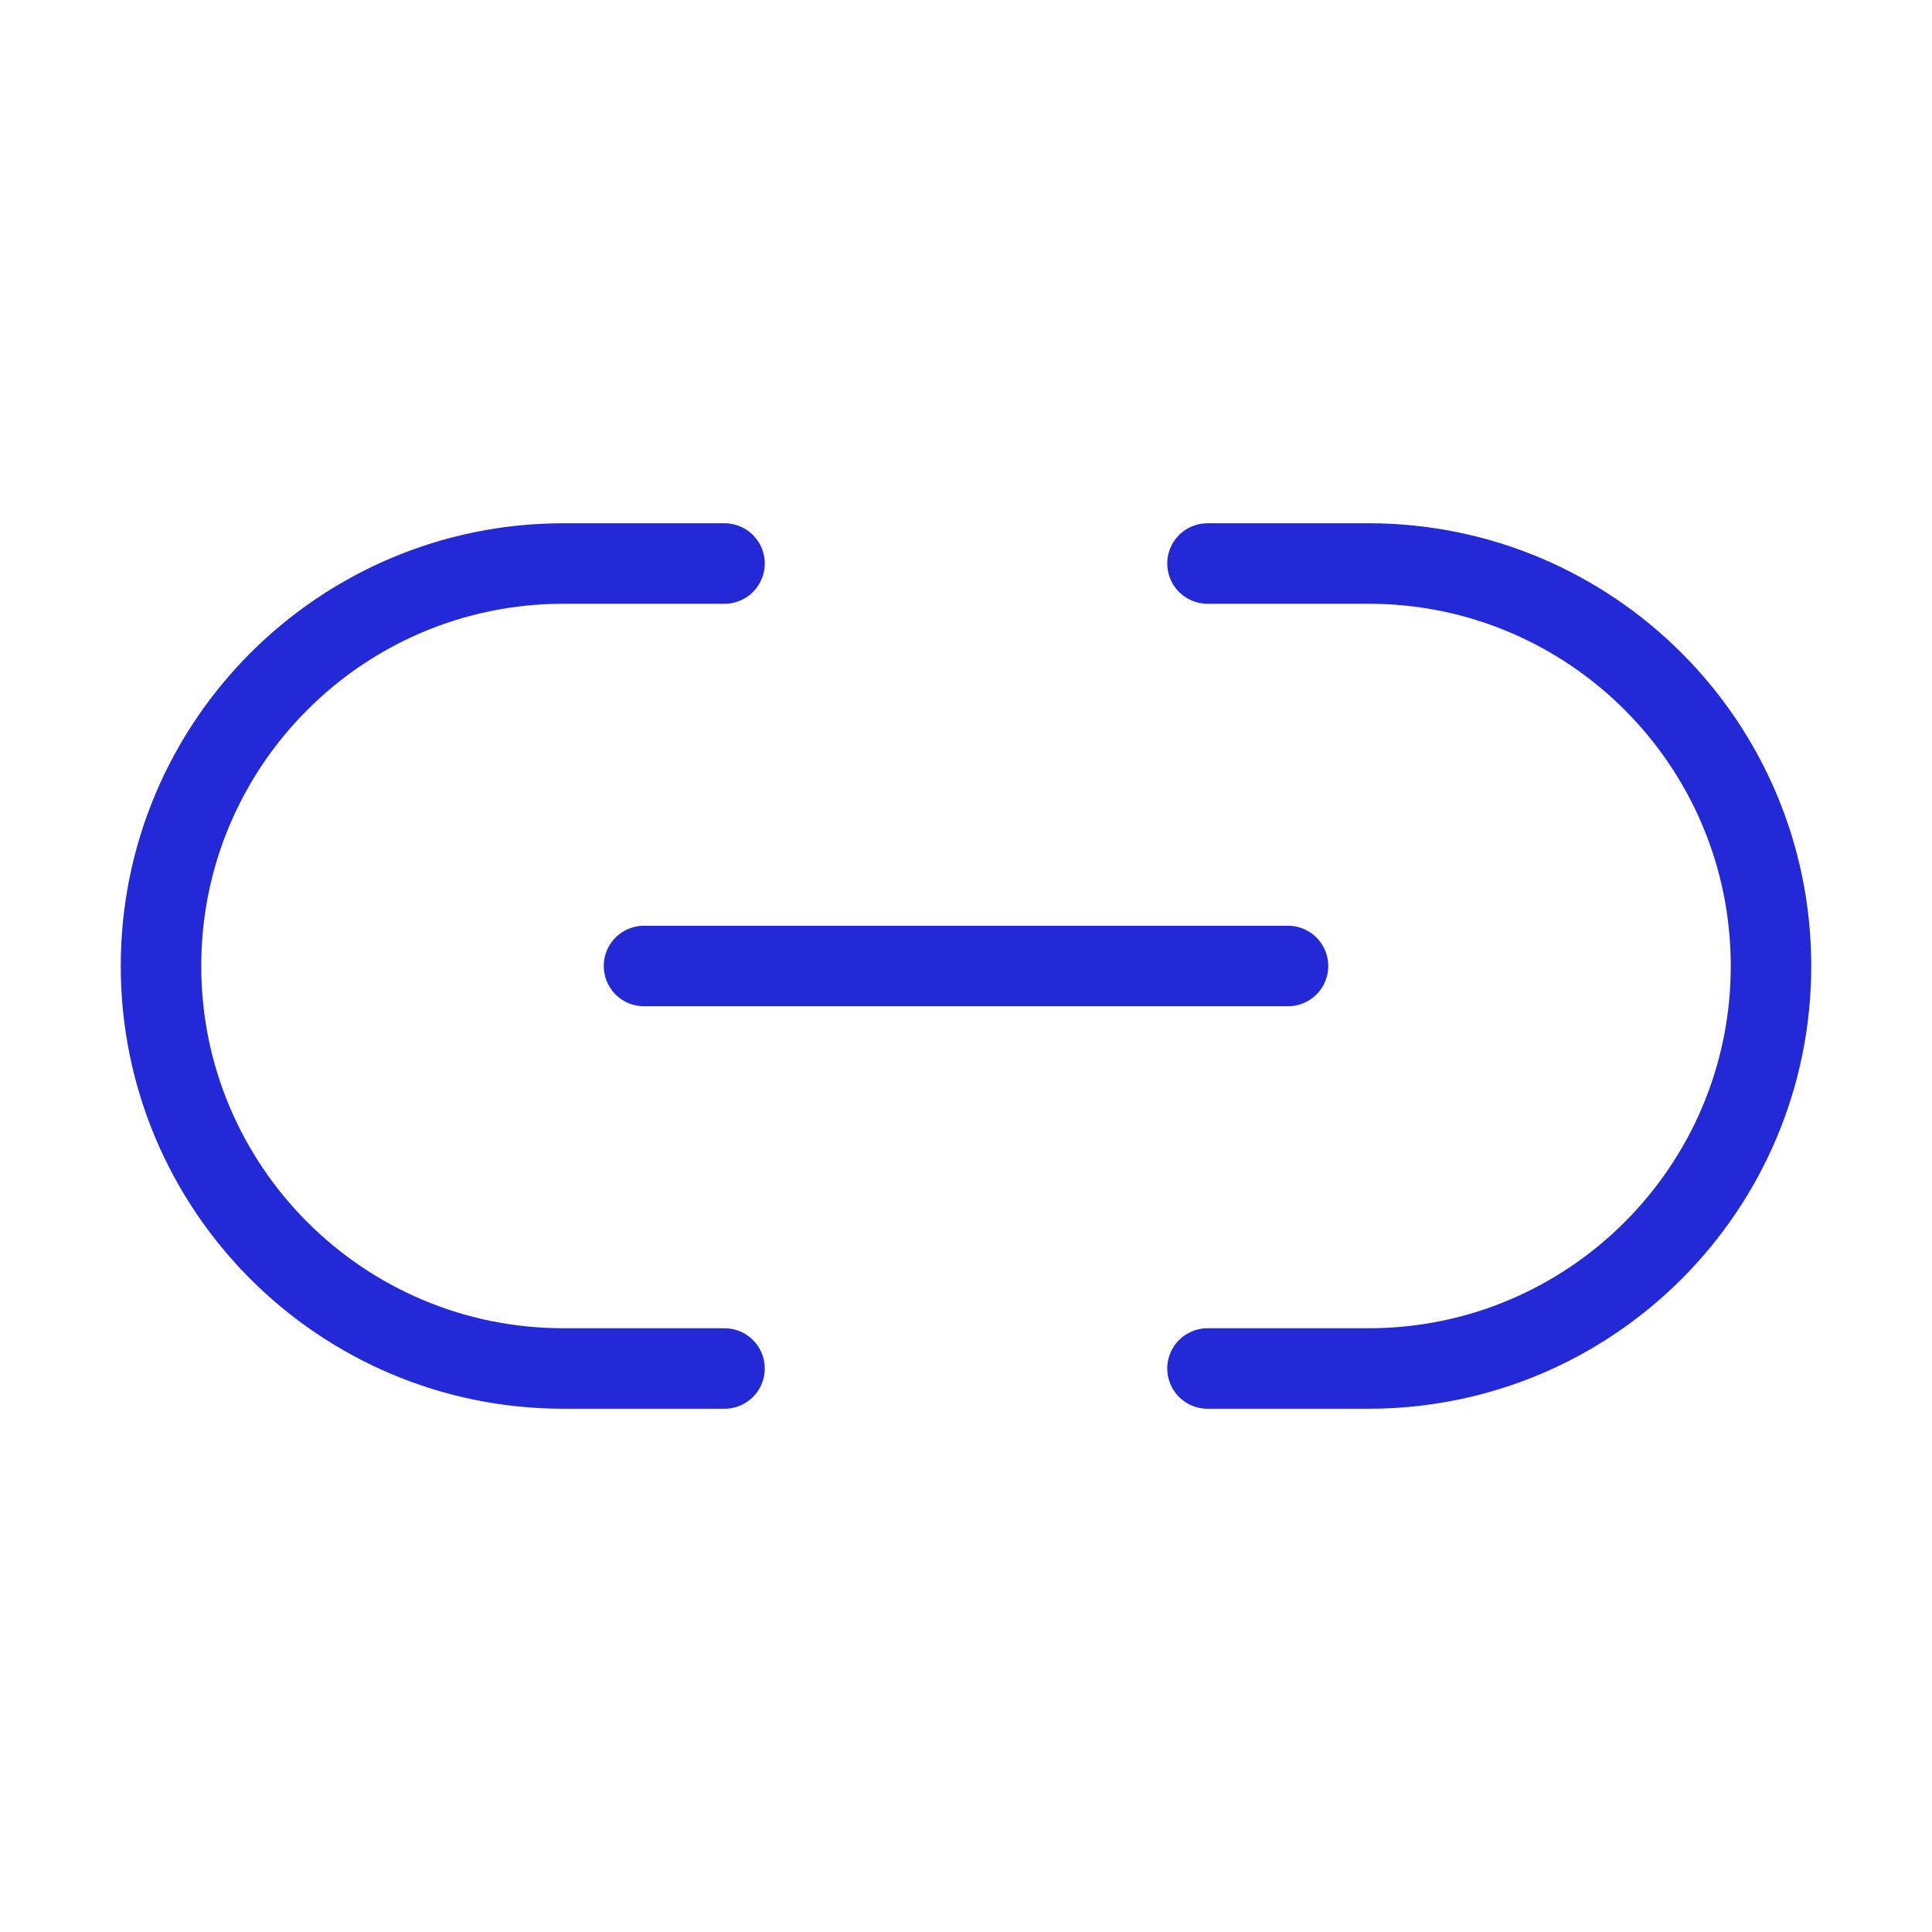 <svg width="24" height="24" viewBox="0 0 24 24" fill="none" xmlns="http://www.w3.org/2000/svg">
<g id="link">
<path id="Oval 10" d="M9 7C9 7 7 7 7 7C4.239 7 2 9.239 2 12C2 14.761 4.239 17 7 17C7 17 9 17 9 17" stroke="#2329D6" stroke-linecap="round"/>
<path id="Path 2" d="M8 12H16" stroke="#2329D6" stroke-linecap="round"/>
<path id="Oval 10_2" d="M15 17C15 17 17 17 17 17C19.761 17 22 14.761 22 12C22 9.239 19.761 7 17 7C17 7 15 7 15 7" stroke="#2329D6" stroke-linecap="round"/>
</g>
</svg>
